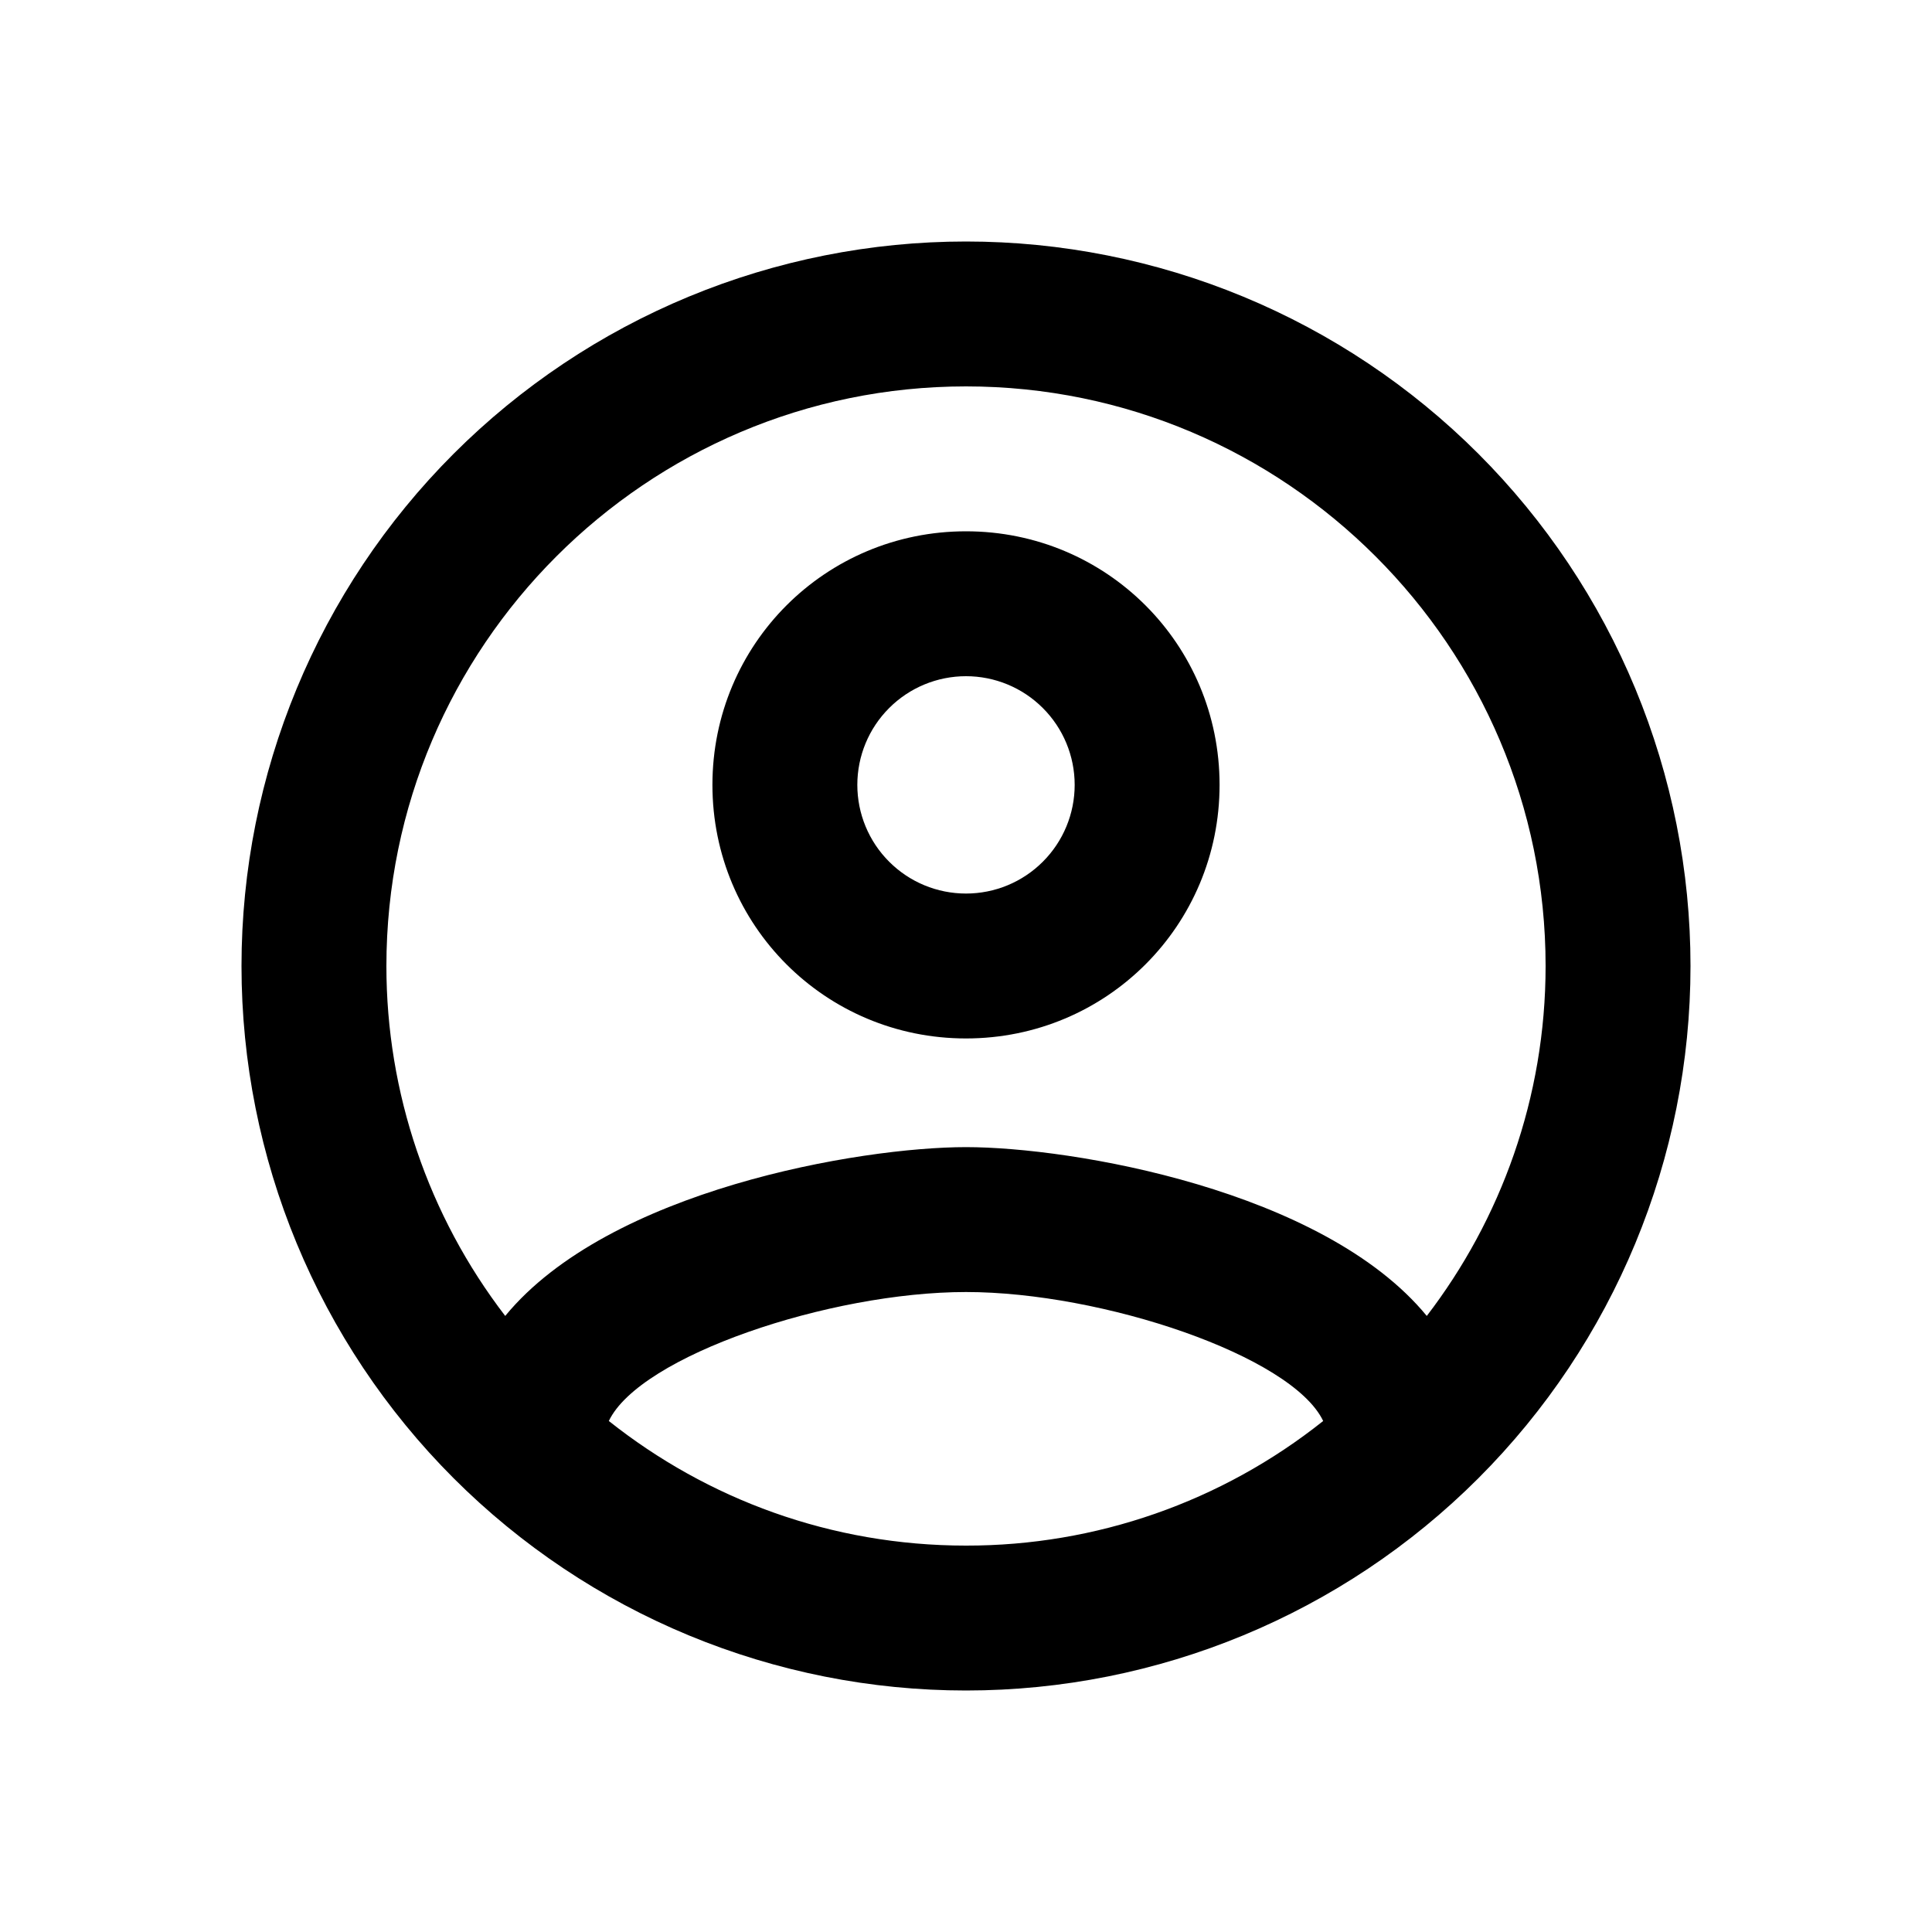<svg width="48" height="48" viewBox="0 0 48 48" fill="none" xmlns="http://www.w3.org/2000/svg">
<path d="M24 6C21.636 6 19.296 6.466 17.112 7.37C14.928 8.275 12.944 9.601 11.272 11.272C7.896 14.648 6 19.226 6 24C6 28.774 7.896 33.352 11.272 36.728C12.944 38.399 14.928 39.725 17.112 40.63C19.296 41.534 21.636 42 24 42C28.774 42 33.352 40.104 36.728 36.728C40.104 33.352 42 28.774 42 24C42 21.636 41.534 19.296 40.63 17.112C39.725 14.928 38.399 12.944 36.728 11.272C35.056 9.601 33.072 8.275 30.888 7.37C28.704 6.466 26.364 6 24 6ZM15.126 35.304C15.9 33.684 20.616 32.1 24 32.1C27.384 32.1 32.1 33.684 32.874 35.304C30.353 37.313 27.224 38.405 24 38.4C20.652 38.4 17.574 37.248 15.126 35.304ZM35.448 32.694C32.874 29.562 26.628 28.5 24 28.5C21.372 28.5 15.126 29.562 12.552 32.694C10.637 30.2 9.599 27.144 9.6 24C9.6 16.062 16.062 9.6 24 9.6C31.938 9.6 38.4 16.062 38.4 24C38.4 27.276 37.284 30.3 35.448 32.694ZM24 13.2C20.508 13.2 17.7 16.008 17.7 19.5C17.7 22.992 20.508 25.8 24 25.8C27.492 25.8 30.3 22.992 30.3 19.5C30.3 16.008 27.492 13.2 24 13.2ZM24 22.2C23.284 22.2 22.597 21.916 22.091 21.409C21.584 20.903 21.3 20.216 21.3 19.5C21.3 18.784 21.584 18.097 22.091 17.591C22.597 17.084 23.284 16.8 24 16.8C24.716 16.8 25.403 17.084 25.909 17.591C26.416 18.097 26.7 18.784 26.7 19.5C26.7 20.216 26.416 20.903 25.909 21.409C25.403 21.916 24.716 22.2 24 22.2Z" fill="black"/>
</svg>
